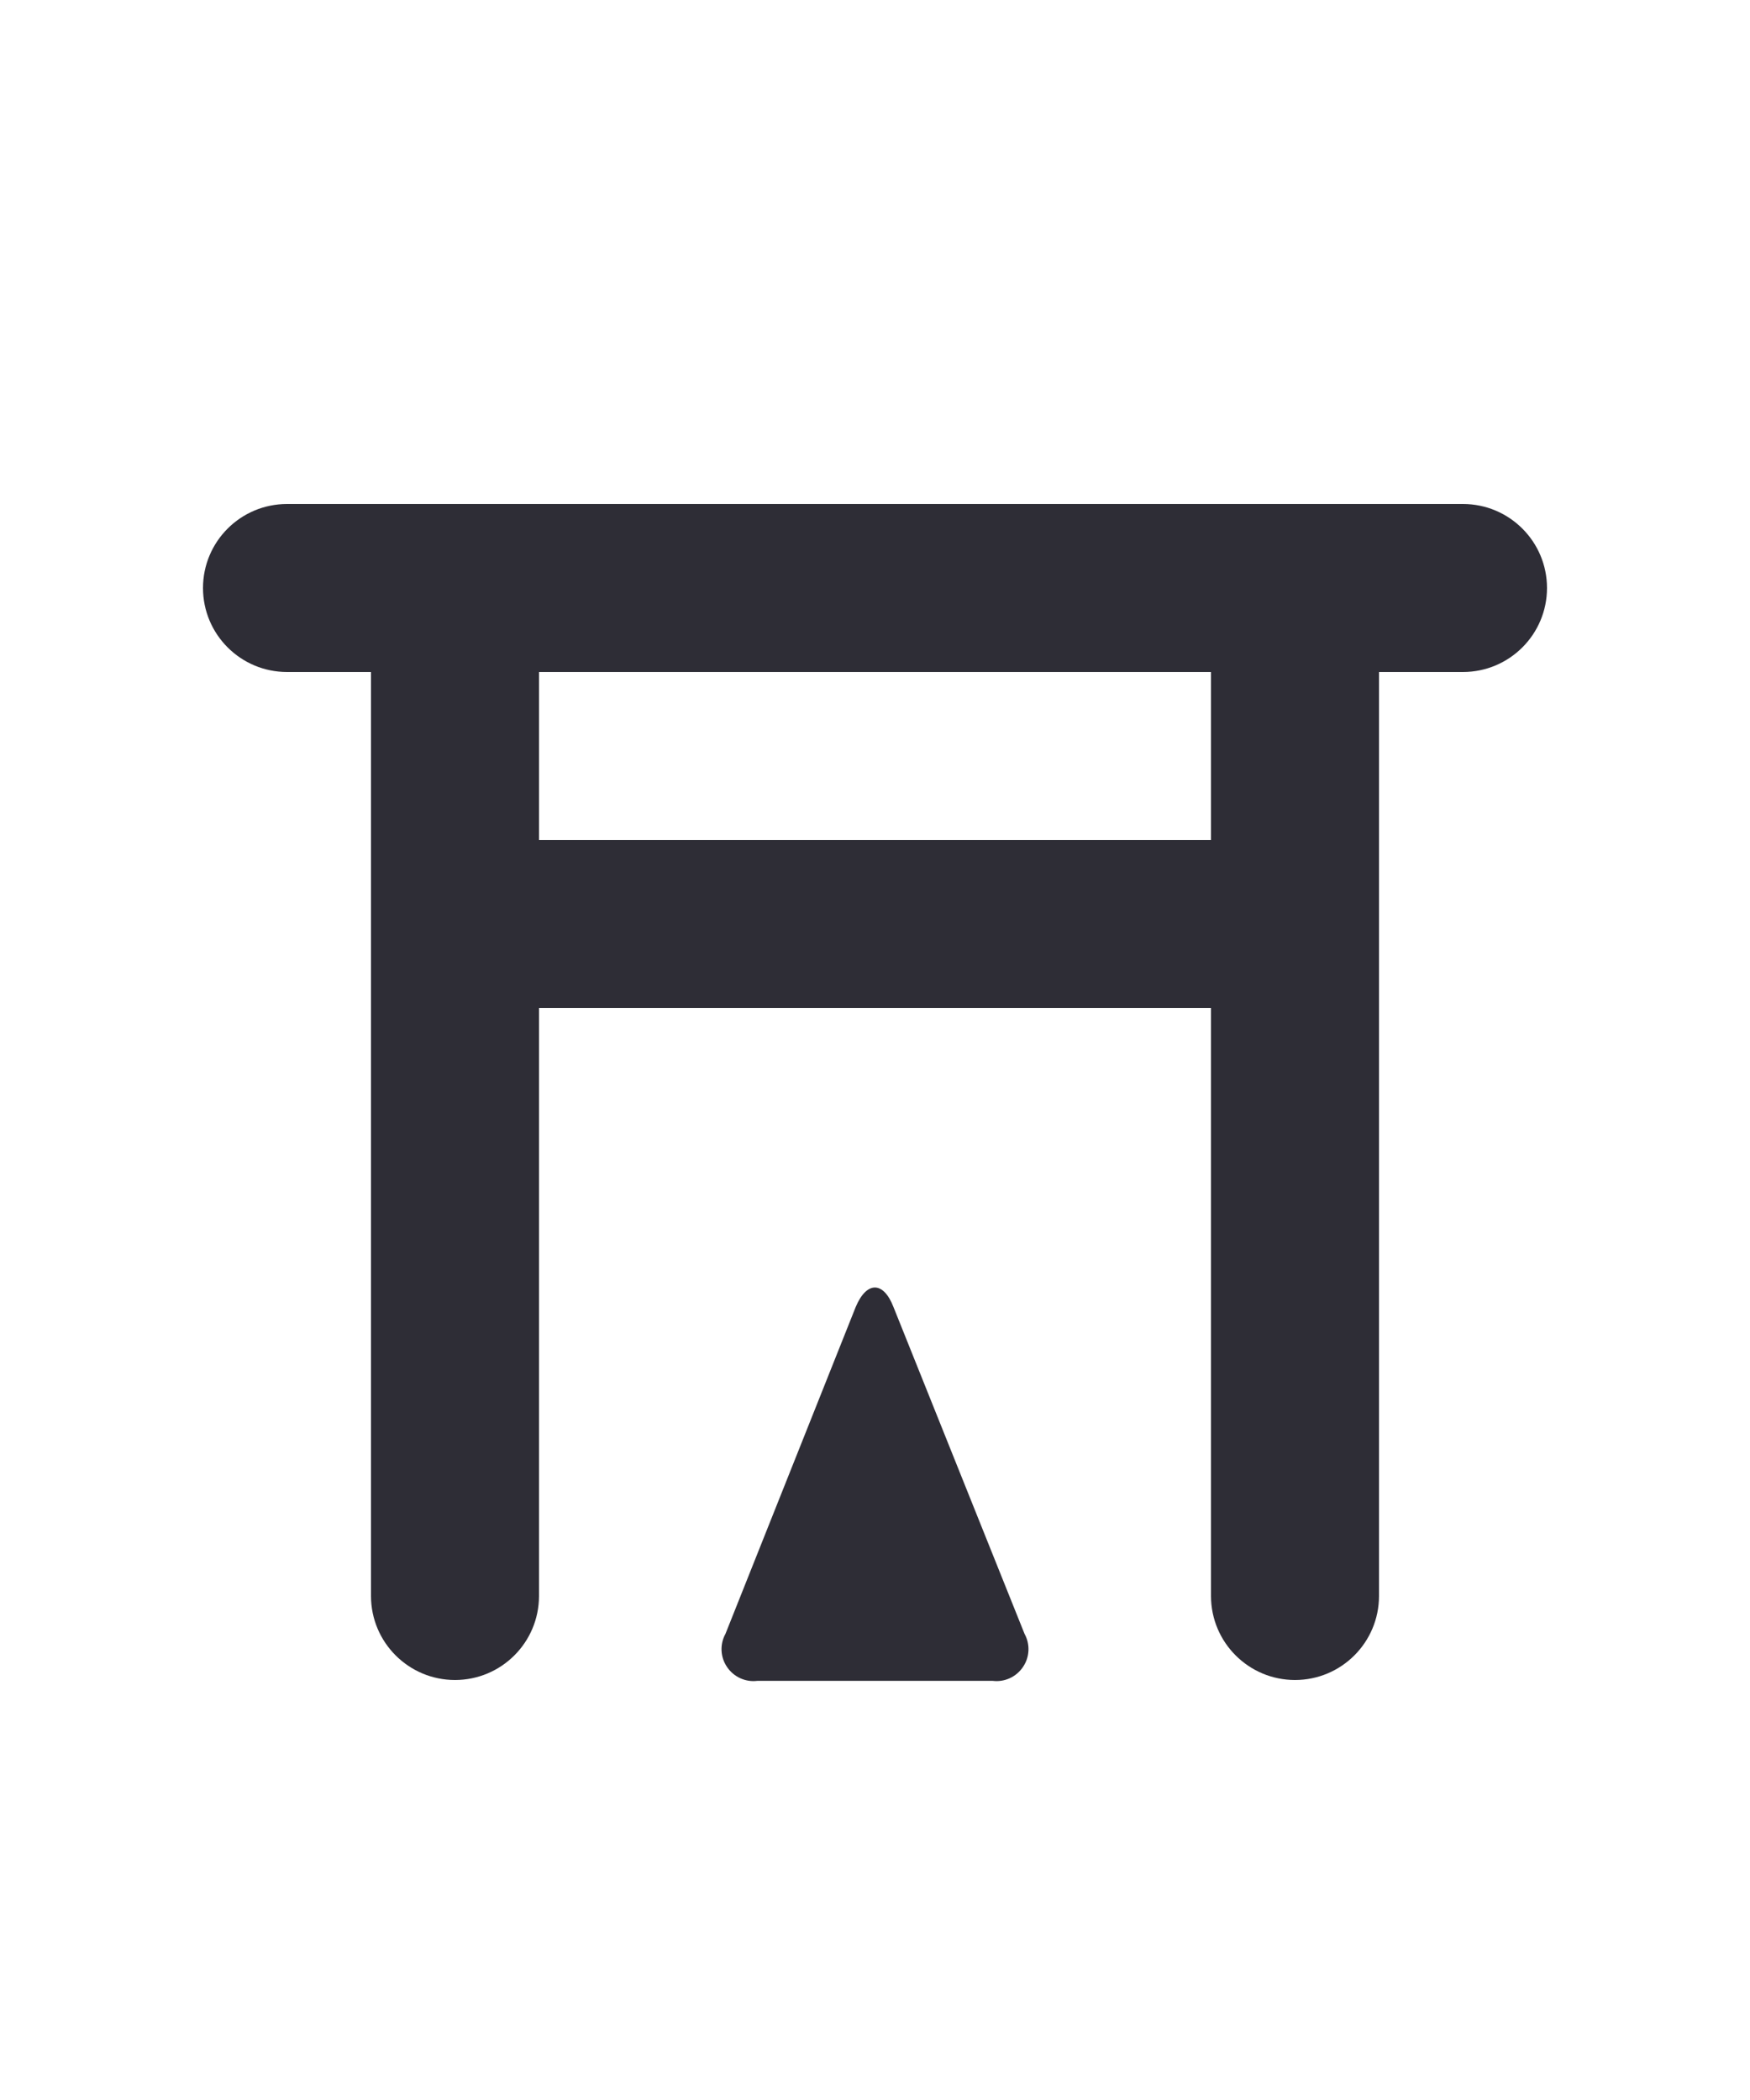 <svg width="500" height="600" viewBox="9.5 23 5 25" version="1.1" xmlns="http://www.w3.org/2000/svg" xmlns:xlink="http://www.w3.org/1999/xlink">
    <g id="Rent" stroke="none" stroke-width="1" fill="none" fill-rule="evenodd">
        <g id="Group-26"  transform="translate(0, 24)">
            <rect id="Rectangle-" x="0" y="0" width="24" height="24"></rect>
            <g id="icon_fireplace" transform="translate(4, 5)" fill="#2E2D36">
                <g id="Слой_1">
                    <path d="M15,0 L1,0 C0.448,0 0,0.448 0,1 C0,1.552 0.448,2 1,2 L2,2 L2,13 C2,13.552 2.448,14 3,14 C3.552,14 4,13.552 4,13 L4,6 L12,6 L12,13 C12,13.552 12.448,14 13,14 C13.552,14 14,13.552 14,13 L14,2 L15,2 C15.552,2 16,1.552 16,1 C16,0.448 15.552,0 15,0 L15,0 Z M12,4 L4,4 L4,2 L12,2 L12,4 L12,4 Z" id="Shape"></path>
                    <path d="M8.22,9.56 C8.1,9.25 7.9,9.25 7.77,9.56 L6.22,13.45 C6.151,13.575 6.158,13.728 6.239,13.846 C6.319,13.964 6.458,14.028 6.6,14.01 L9.4,14.01 C9.542,14.028 9.681,13.964 9.761,13.846 C9.842,13.728 9.849,13.575 9.78,13.45 L8.22,9.56 Z" id="Shape"></path>
                </g>
            </g>
        </g>
    </g>
</svg>
